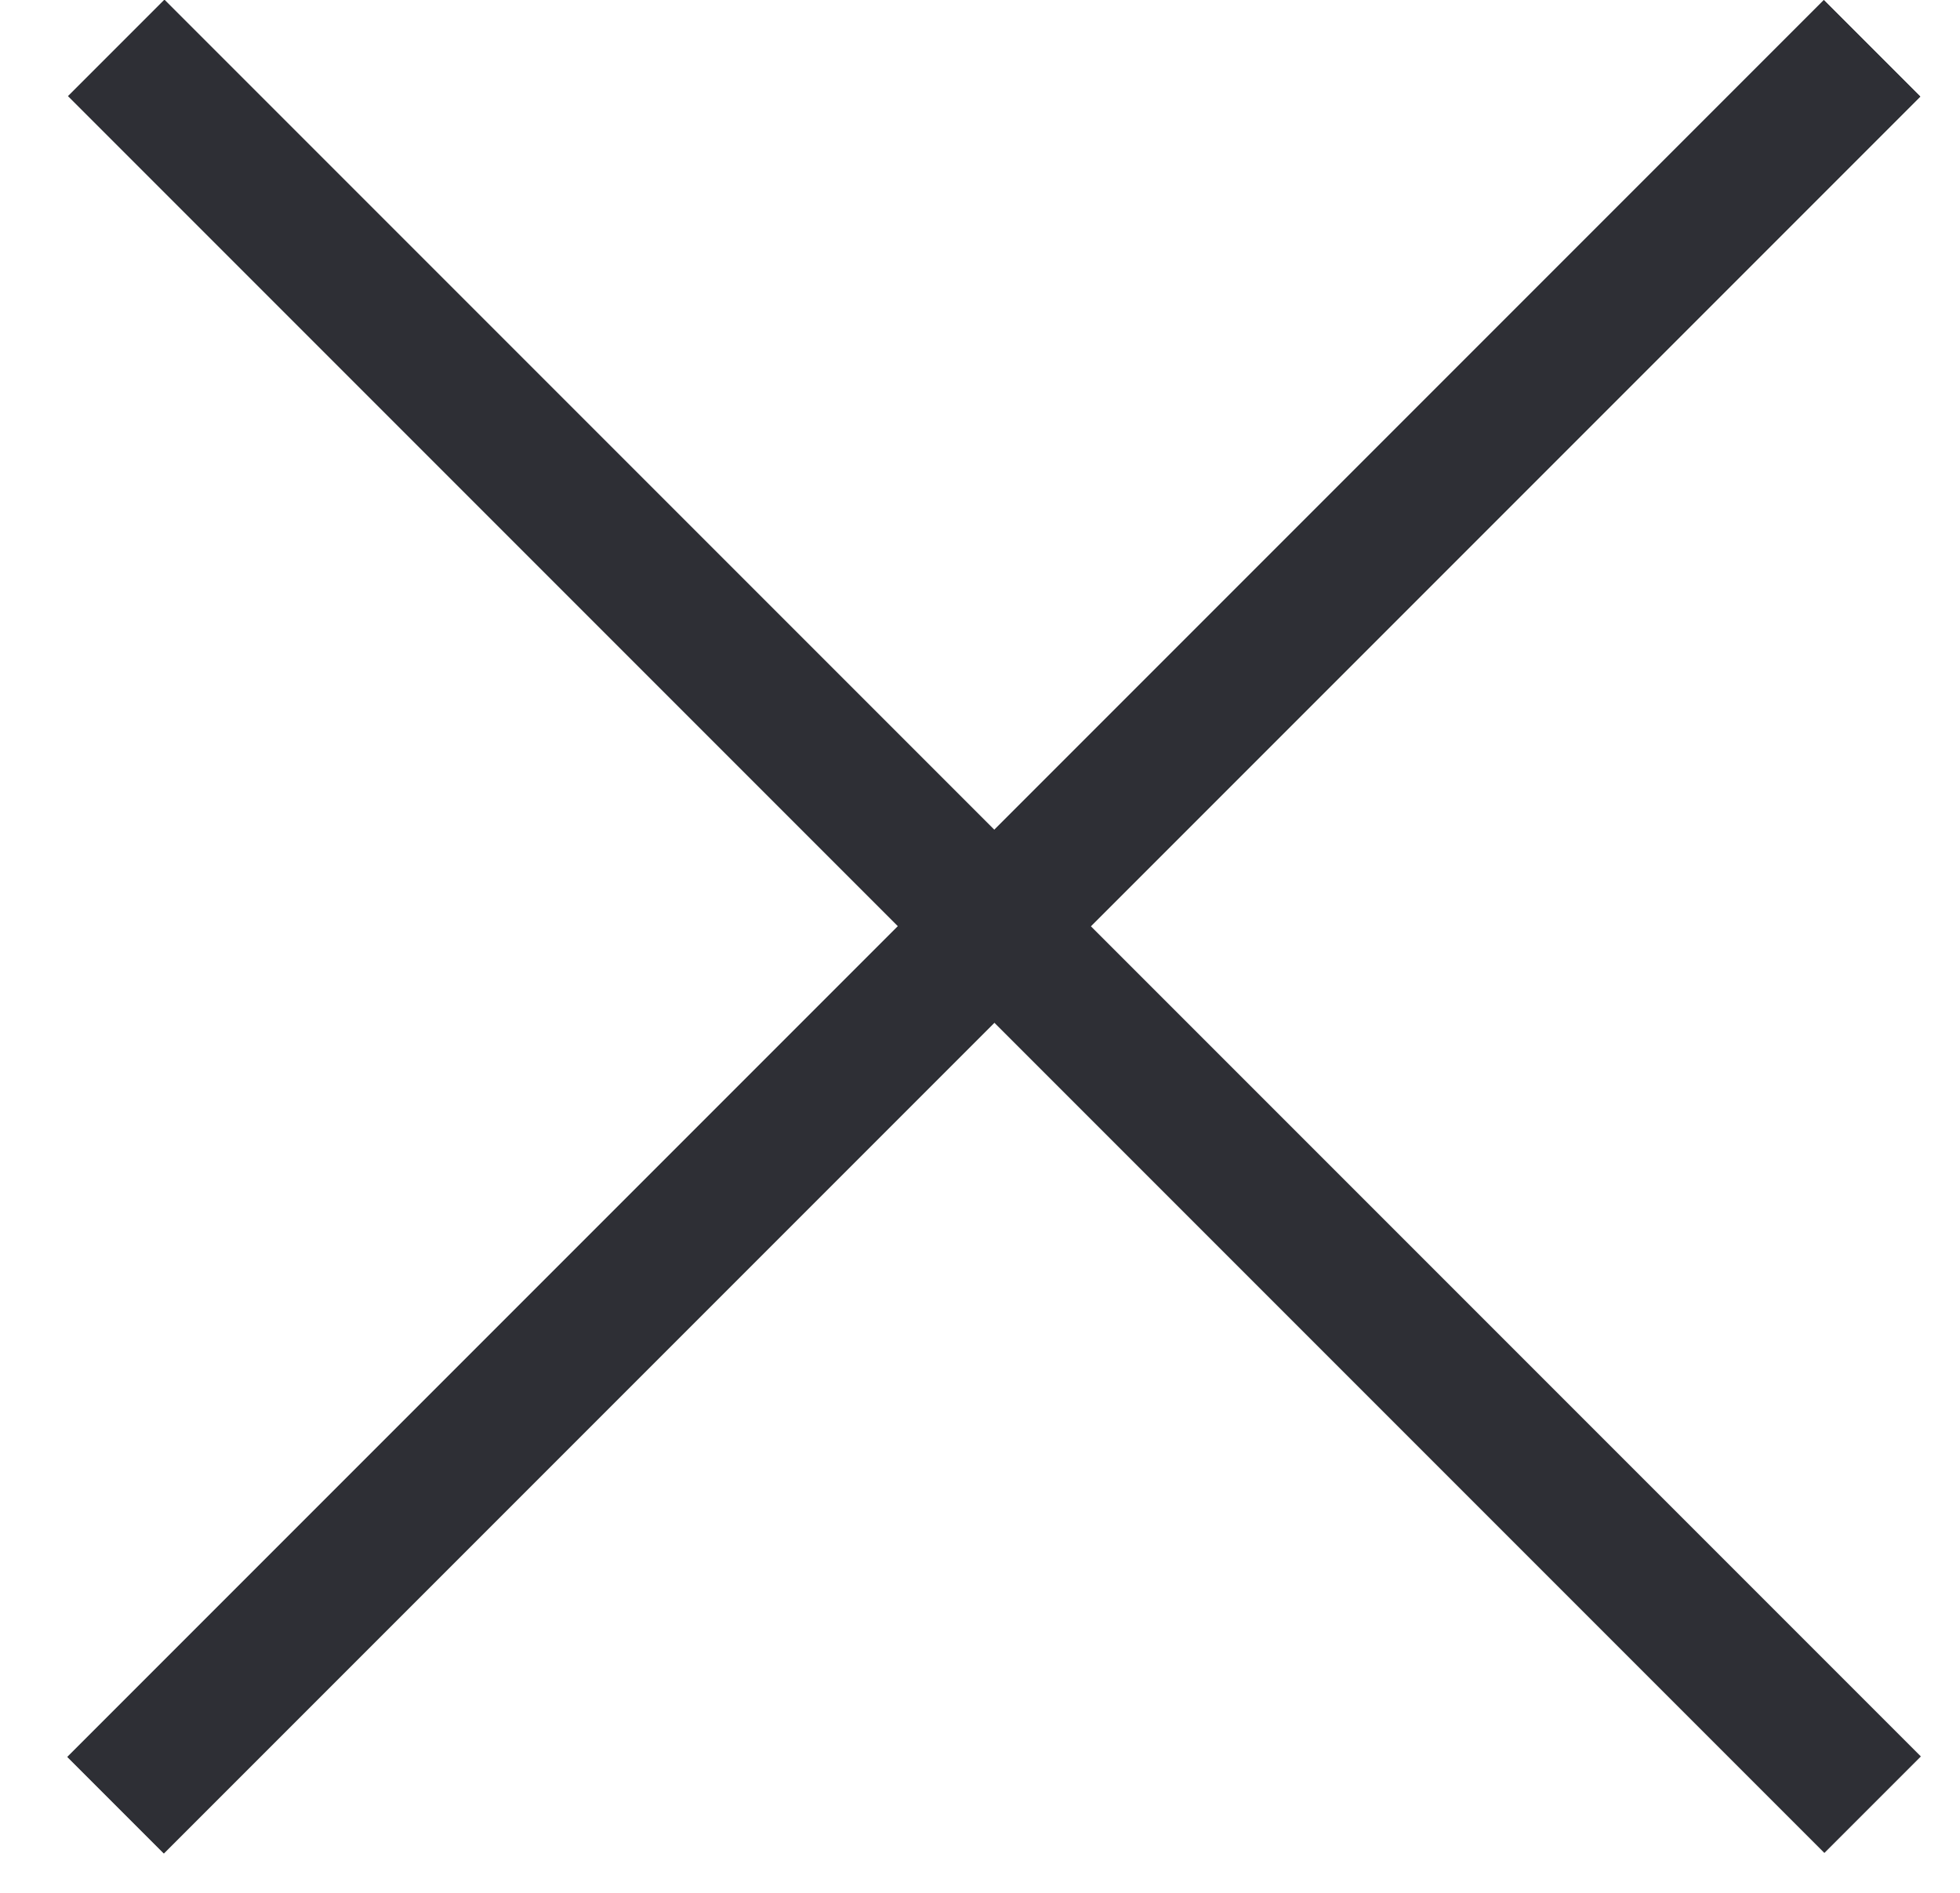 <?xml version="1.0" encoding="utf-8"?>
<!-- Generator: Adobe Illustrator 18.1.1, SVG Export Plug-In . SVG Version: 6.00 Build 0)  -->
<svg version="1.1" id="Слой_1" xmlns="http://www.w3.org/2000/svg" xmlns:xlink="http://www.w3.org/1999/xlink" x="0px" y="0px"
	 viewBox="106 237.4 392.1 378.6" enable-background="new 106 237.4 392.1 378.6" xml:space="preserve">
<g>
	
		<rect x="56.4" y="409.1" transform="matrix(0.707 -0.707 0.707 0.707 -209.631 339.437)" fill="#2E2F35" width="497" height="27.3"/>
</g>
<g>
	
		<rect x="56.4" y="409.1" transform="matrix(0.707 -0.707 0.707 0.707 -209.631 339.437)" fill="#2E2F35" width="497" height="27.3"/>
</g>
<g>
	
		<rect x="56.4" y="409.1" transform="matrix(0.707 0.707 -0.707 0.707 388.25 -91.787)" fill="#2E2F35" width="497" height="27.3"/>
</g>
</svg>
